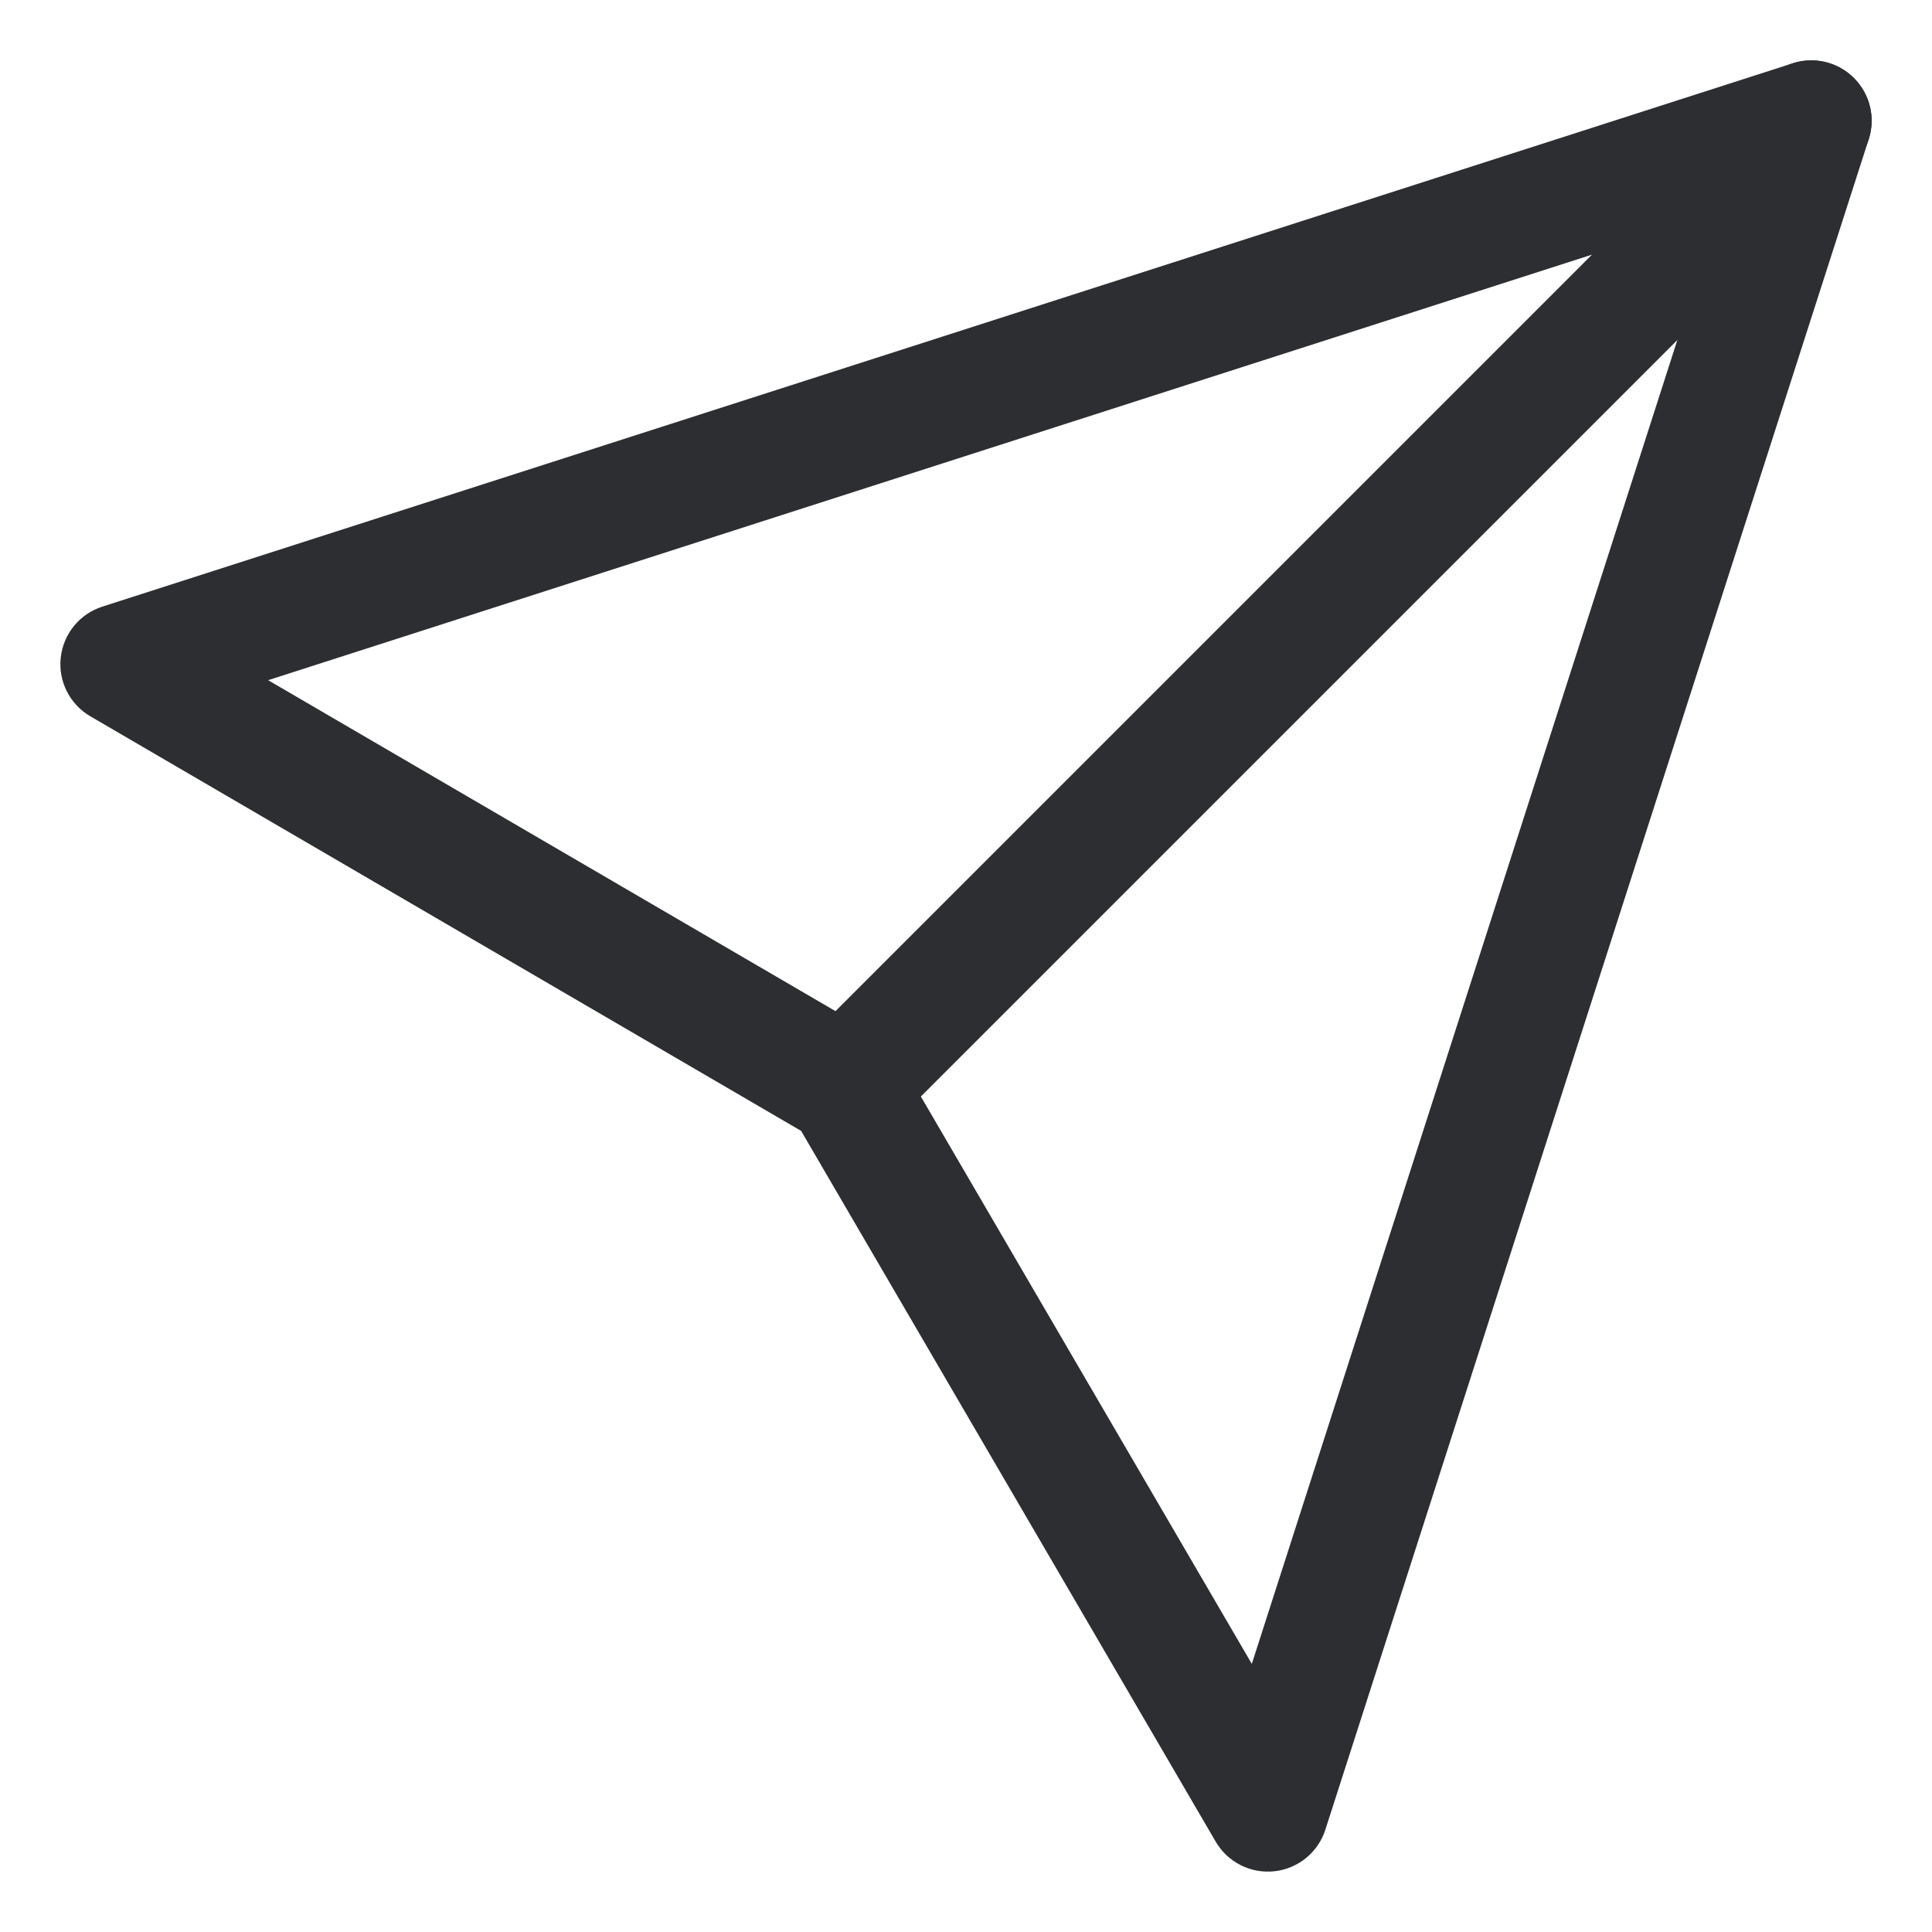 <svg width="32" height="32" viewBox="0 0 32 32" fill="none" xmlns="http://www.w3.org/2000/svg">
    <path fill-rule="evenodd" clip-rule="evenodd" d="M30.707 1.293C30.972 1.558 31.067 1.949 30.952 2.306L21.952 30.306C21.831 30.682 21.501 30.951 21.108 30.994C20.716 31.037 20.335 30.845 20.136 30.504L13.269 18.731L1.496 11.864C1.155 11.665 0.963 11.284 1.006 10.892C1.049 10.499 1.318 10.169 1.694 10.048L29.694 1.048C30.051 0.933 30.442 1.028 30.707 1.293ZM4.441 11.266L14.504 17.136C14.653 17.223 14.777 17.347 14.864 17.496L20.734 27.559L28.452 3.548L4.441 11.266Z" fill="#2D2E32" />
    <path fill-rule="evenodd" clip-rule="evenodd" d="M30.707 1.293C31.098 1.683 31.098 2.317 30.707 2.707L14.707 18.707C14.317 19.098 13.683 19.098 13.293 18.707C12.902 18.317 12.902 17.683 13.293 17.293L29.293 1.293C29.683 0.902 30.317 0.902 30.707 1.293Z" fill="#2D2E32" />
</svg>
    